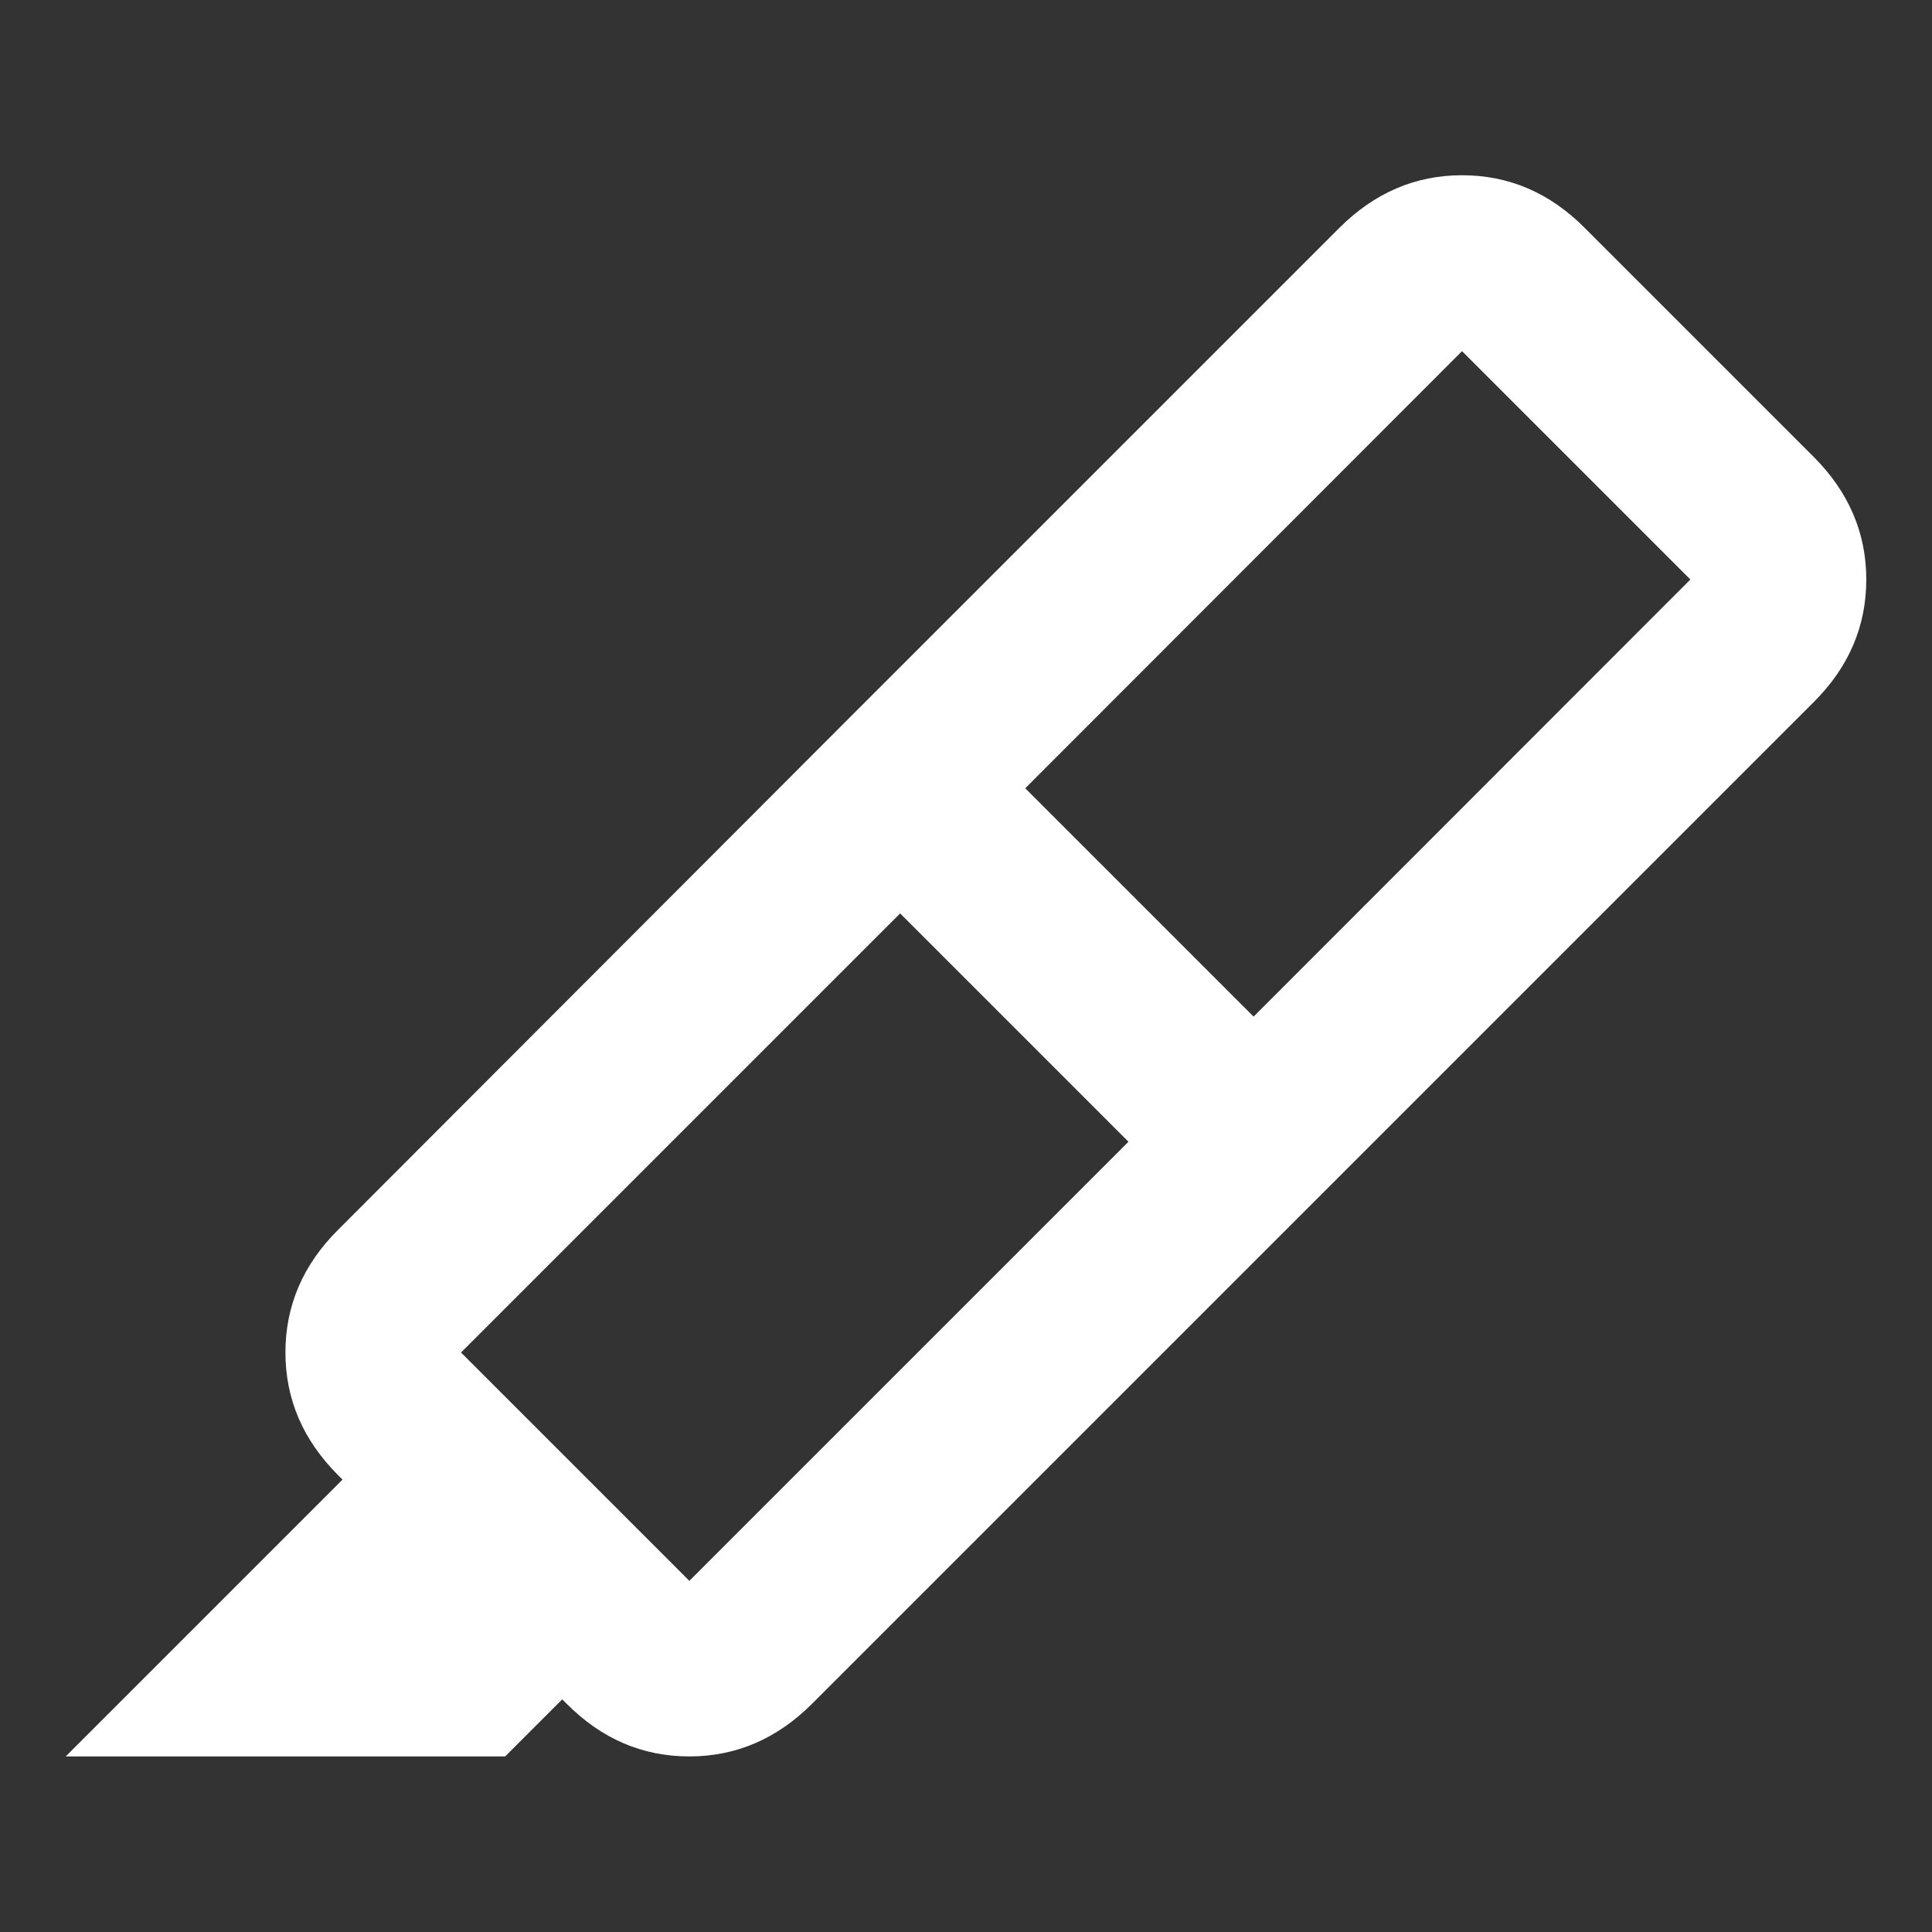 <?xml version="1.0" encoding="UTF-8" standalone="no"?>
<svg
   width="22"
   height="22"
   viewBox="0 0 5.821 5.821"
   version="1.1"
   id="svg17"
   sodipodi:docname="xopp-tool-highlighter.svg"
   inkscape:version="1.3 (0e150ed6c4, 2023-07-21)"
   xml:space="preserve"
   xmlns:inkscape="http://www.inkscape.org/namespaces/inkscape"
   xmlns:sodipodi="http://sodipodi.sourceforge.net/DTD/sodipodi-0.dtd"
   xmlns:xlink="http://www.w3.org/1999/xlink"
   xmlns="http://www.w3.org/2000/svg"
   xmlns:svg="http://www.w3.org/2000/svg"><rect x="0" y="0" width="5.821" height="5.821" fill="#333333" stroke="none"/><sodipodi:namedview
     id="namedview17"
     pagecolor="#505050"
     bordercolor="#eeeeee"
     borderopacity="1"
     inkscape:showpageshadow="0"
     inkscape:pageopacity="0"
     inkscape:pagecheckerboard="0"
     inkscape:deskcolor="#505050"
     inkscape:zoom="14.079545"
     inkscape:cx="12.216304"
     inkscape:cy="11.683616"
     inkscape:window-width="1278"
     inkscape:window-height="1401"
     inkscape:window-x="1273"
     inkscape:window-y="0"
     inkscape:window-maximized="0"
     inkscape:current-layer="svg17" /><defs
     id="defs10"><inkscape:path-effect
       effect="fillet_chamfer"
       id="path-effect17"
       is_visible="true"
       lpeversion="1"
       nodesatellites_param="F,0,0,1,0,0.075,0,1 @ F,0,0,1,0,0,0,1 @ F,0,0,1,0,0,0,1 @ F,0,0,1,0,0,0,1"
       radius="0"
       unit="px"
       method="auto"
       mode="F"
       chamfer_steps="1"
       flexible="false"
       use_knot_distance="true"
       apply_no_radius="true"
       apply_with_radius="true"
       only_selected="false"
       hide_knots="false" /><linearGradient
       id="a"><stop
         offset="0"
         style="stop-color:#3689e6;stop-opacity:1"
         id="stop1" /><stop
         offset="1"
         style="stop-color:#64baff;stop-opacity:1"
         id="stop2" /></linearGradient><linearGradient
       id="c"><stop
         offset="0"
         style="stop-color:#f9f9f9;stop-opacity:1"
         id="stop3" /><stop
         offset="1"
         style="stop-color:#d8d8d8;stop-opacity:1"
         id="stop4" /></linearGradient><linearGradient
       id="b"><stop
         offset="0"
         style="stop-color:#efdfc4;stop-opacity:1"
         id="stop5" /><stop
         offset="1"
         style="stop-color:#e7c591;stop-opacity:1"
         id="stop6" /></linearGradient><linearGradient
       id="d"><stop
         style="stop-color:#fff;stop-opacity:1"
         offset="0"
         id="stop7" /><stop
         style="stop-color:#fff;stop-opacity:0"
         offset="1"
         id="stop8" /></linearGradient><linearGradient
       xlink:href="#d"
       id="f"
       gradientUnits="userSpaceOnUse"
       gradientTransform="matrix(0.096,0,0,0.11,-5.642,-110.063)"
       x1="45.962"
       y1="1024.128"
       x2="46.429"
       y2="1042.795" /><linearGradient
       id="e"><stop
         offset="0"
         style="stop-color:#9bdb4d;stop-opacity:1"
         id="stop9" /><stop
         offset="1"
         style="stop-color:#68b723;stop-opacity:1"
         id="stop10" /></linearGradient></defs><path
     d="M 3.4,3.44 2.712,2.752 1.389,4.075 2.077,4.763 Z M 3.089,2.375 3.777,3.063 5.093,1.746 4.405,1.058 Z M 2.533,2.189 3.962,3.618 2.447,5.133 q -0.159,0.159 -0.37,0.159 -0.212,0 -0.37,-0.159 l -0.013,-0.013 -0.172,0.172 H 0.198 L 1.032,4.458 1.019,4.445 Q 0.86,4.286 0.86,4.075 q 0,-0.212 0.159,-0.37 z m 0,0 1.502,-1.502 q 0.159,-0.159 0.37,-0.159 0.212,0 0.37,0.159 L 5.464,1.376 Q 5.623,1.535 5.623,1.746 q 0,0.212 -0.159,0.37 L 3.962,3.618 Z"
     id="path1-9"
     style="fill:#ffffff;stroke-width:0.007" /></svg>
